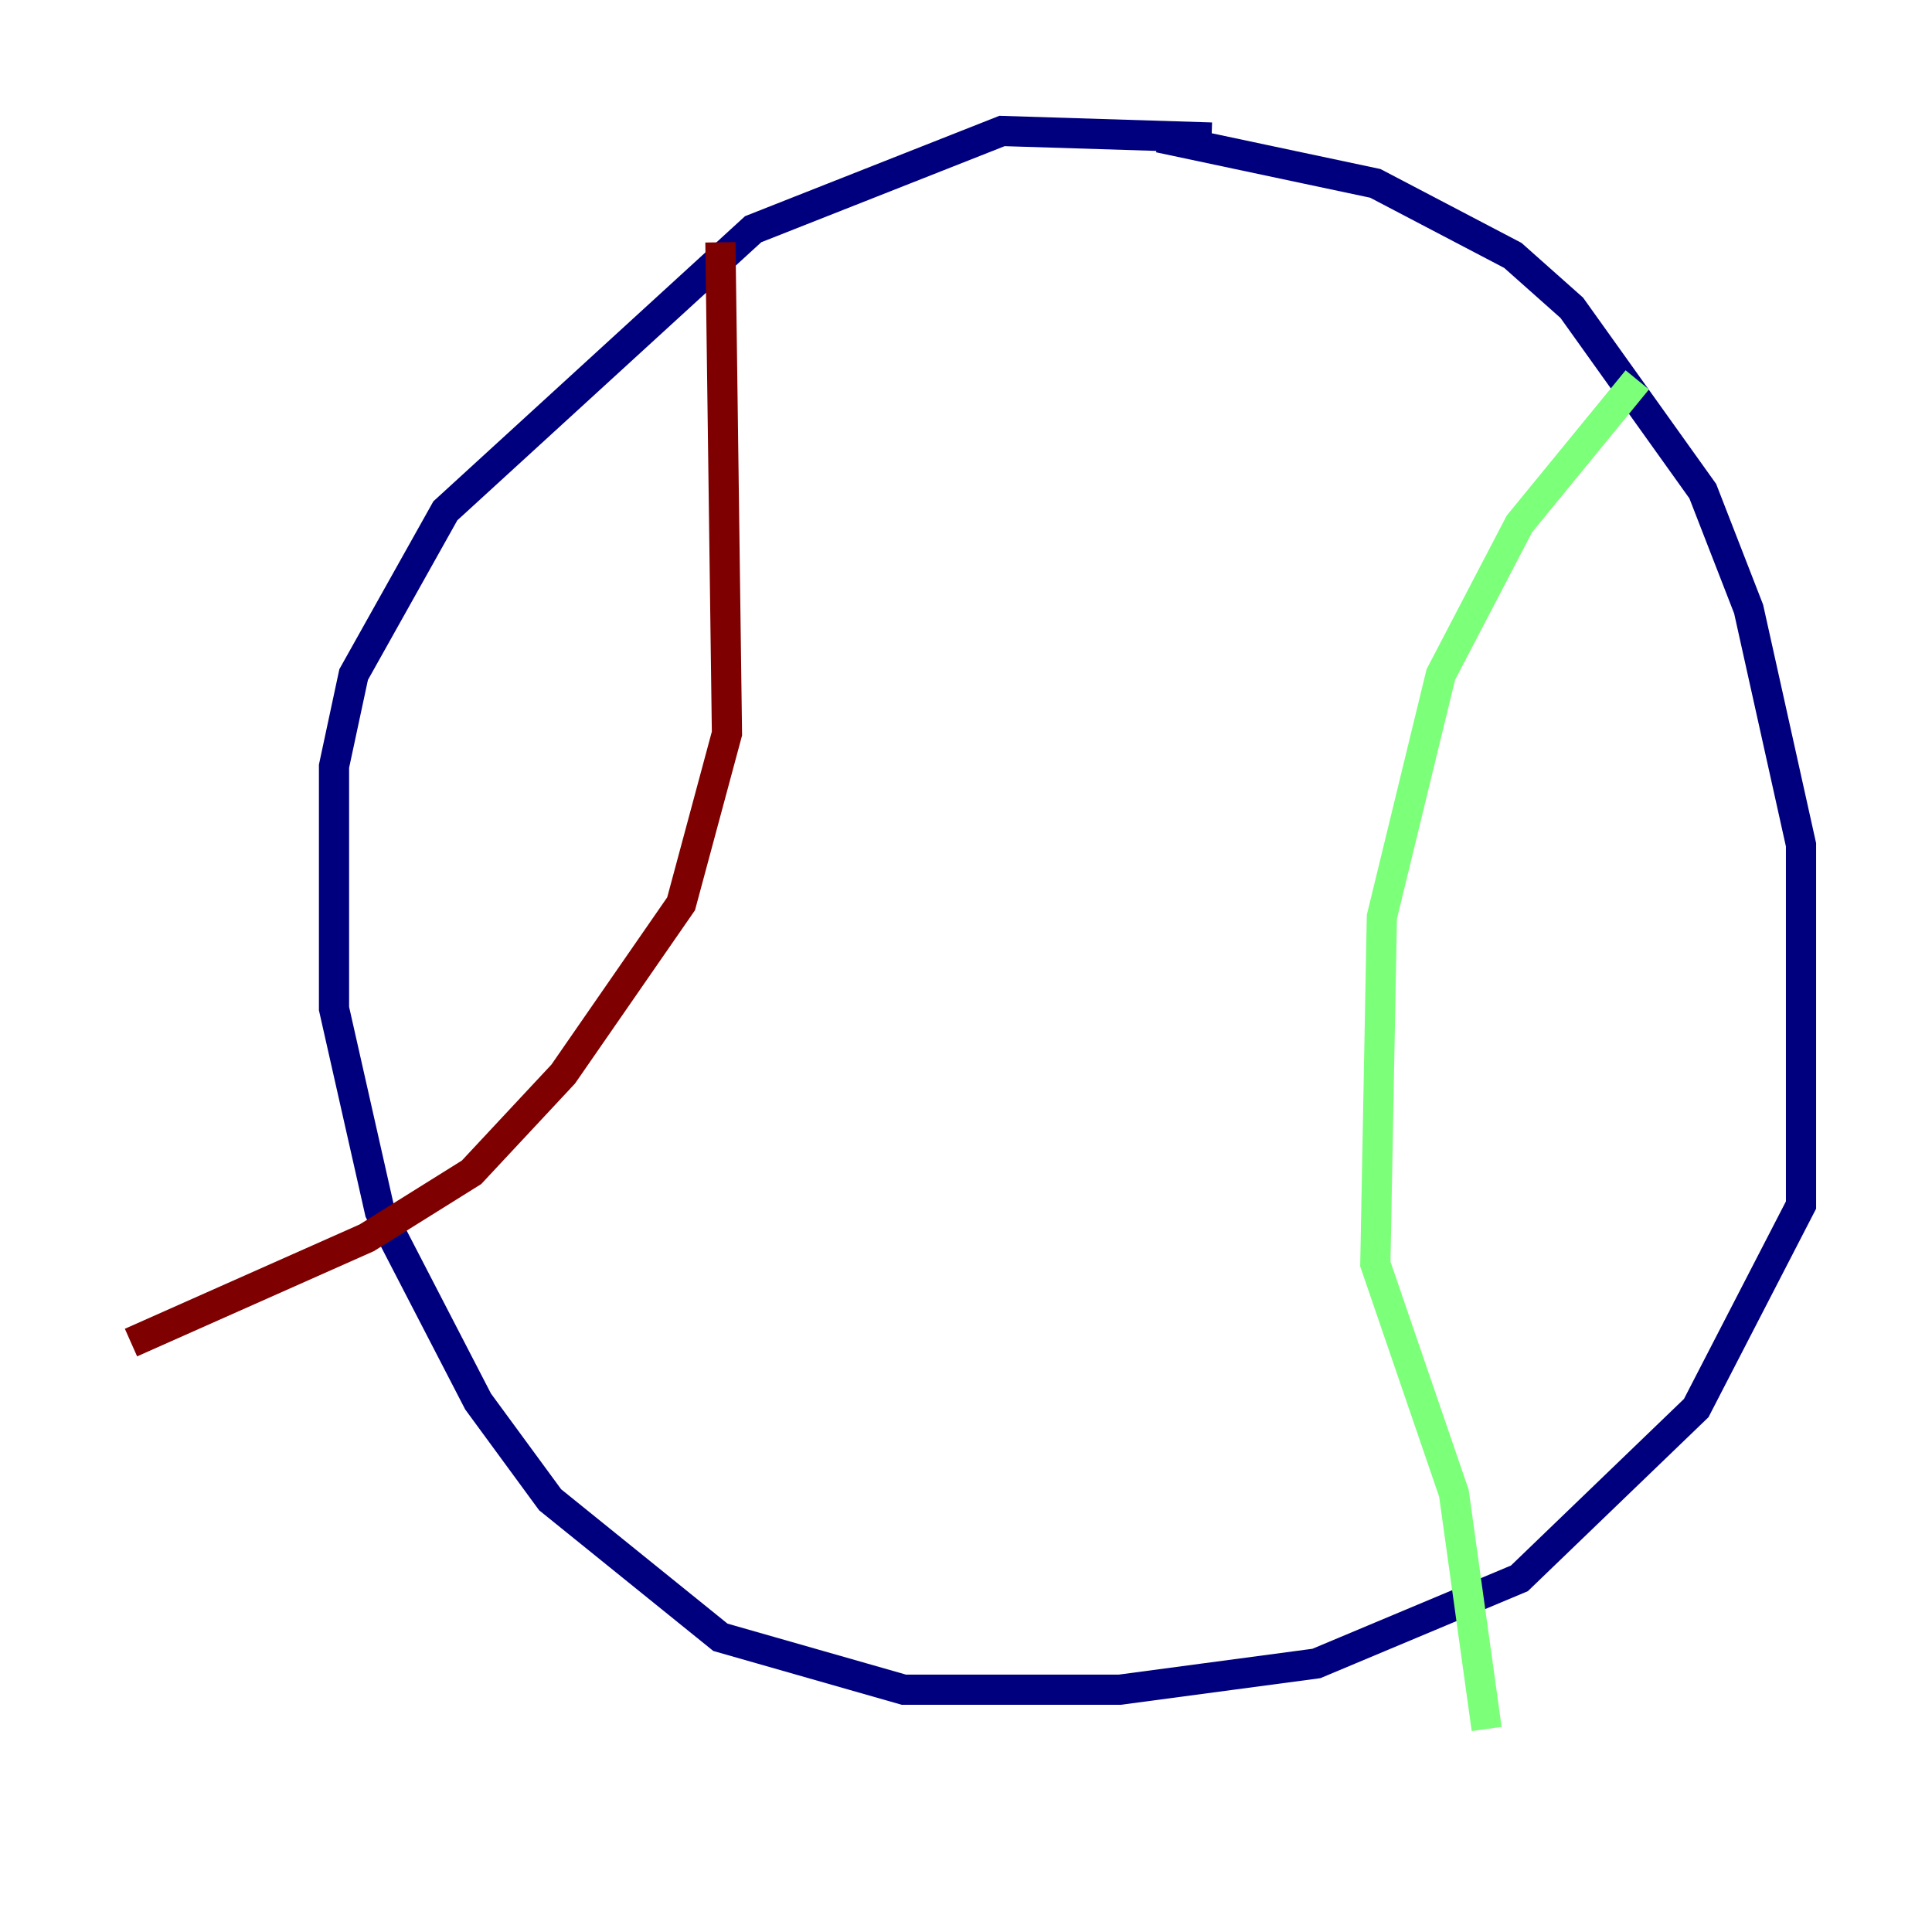 <?xml version="1.0" encoding="utf-8" ?>
<svg baseProfile="tiny" height="128" version="1.2" viewBox="0,0,128,128" width="128" xmlns="http://www.w3.org/2000/svg" xmlns:ev="http://www.w3.org/2001/xml-events" xmlns:xlink="http://www.w3.org/1999/xlink"><defs /><polyline fill="none" points="76.8,9.112 91.119,12.149 100.231,16.922 104.136,20.393 112.814,32.542 115.851,40.352 119.322,55.973 119.322,79.837 112.38,93.288 100.664,104.57 87.214,110.21 74.197,111.946 59.878,111.946 47.729,108.475 36.447,99.363 31.675,92.854 25.166,80.271 22.129,66.82 22.129,50.766 23.43,44.691 29.505,33.844 49.898,15.186 66.386,8.678 80.271,9.112" stroke="#00007f" stroke-width="2" /><polyline fill="none" points="108.475,25.166 100.664,34.712 95.458,44.691 91.552,60.746 91.119,83.742 96.325,98.929 98.495,114.549" stroke="#7cff79" stroke-width="2" /><polyline fill="none" points="47.729,16.054 48.163,48.597 45.125,59.878 37.315,71.159 31.241,77.668 24.298,82.007 8.678,88.949" stroke="#7f0000" stroke-width="2" /></svg>